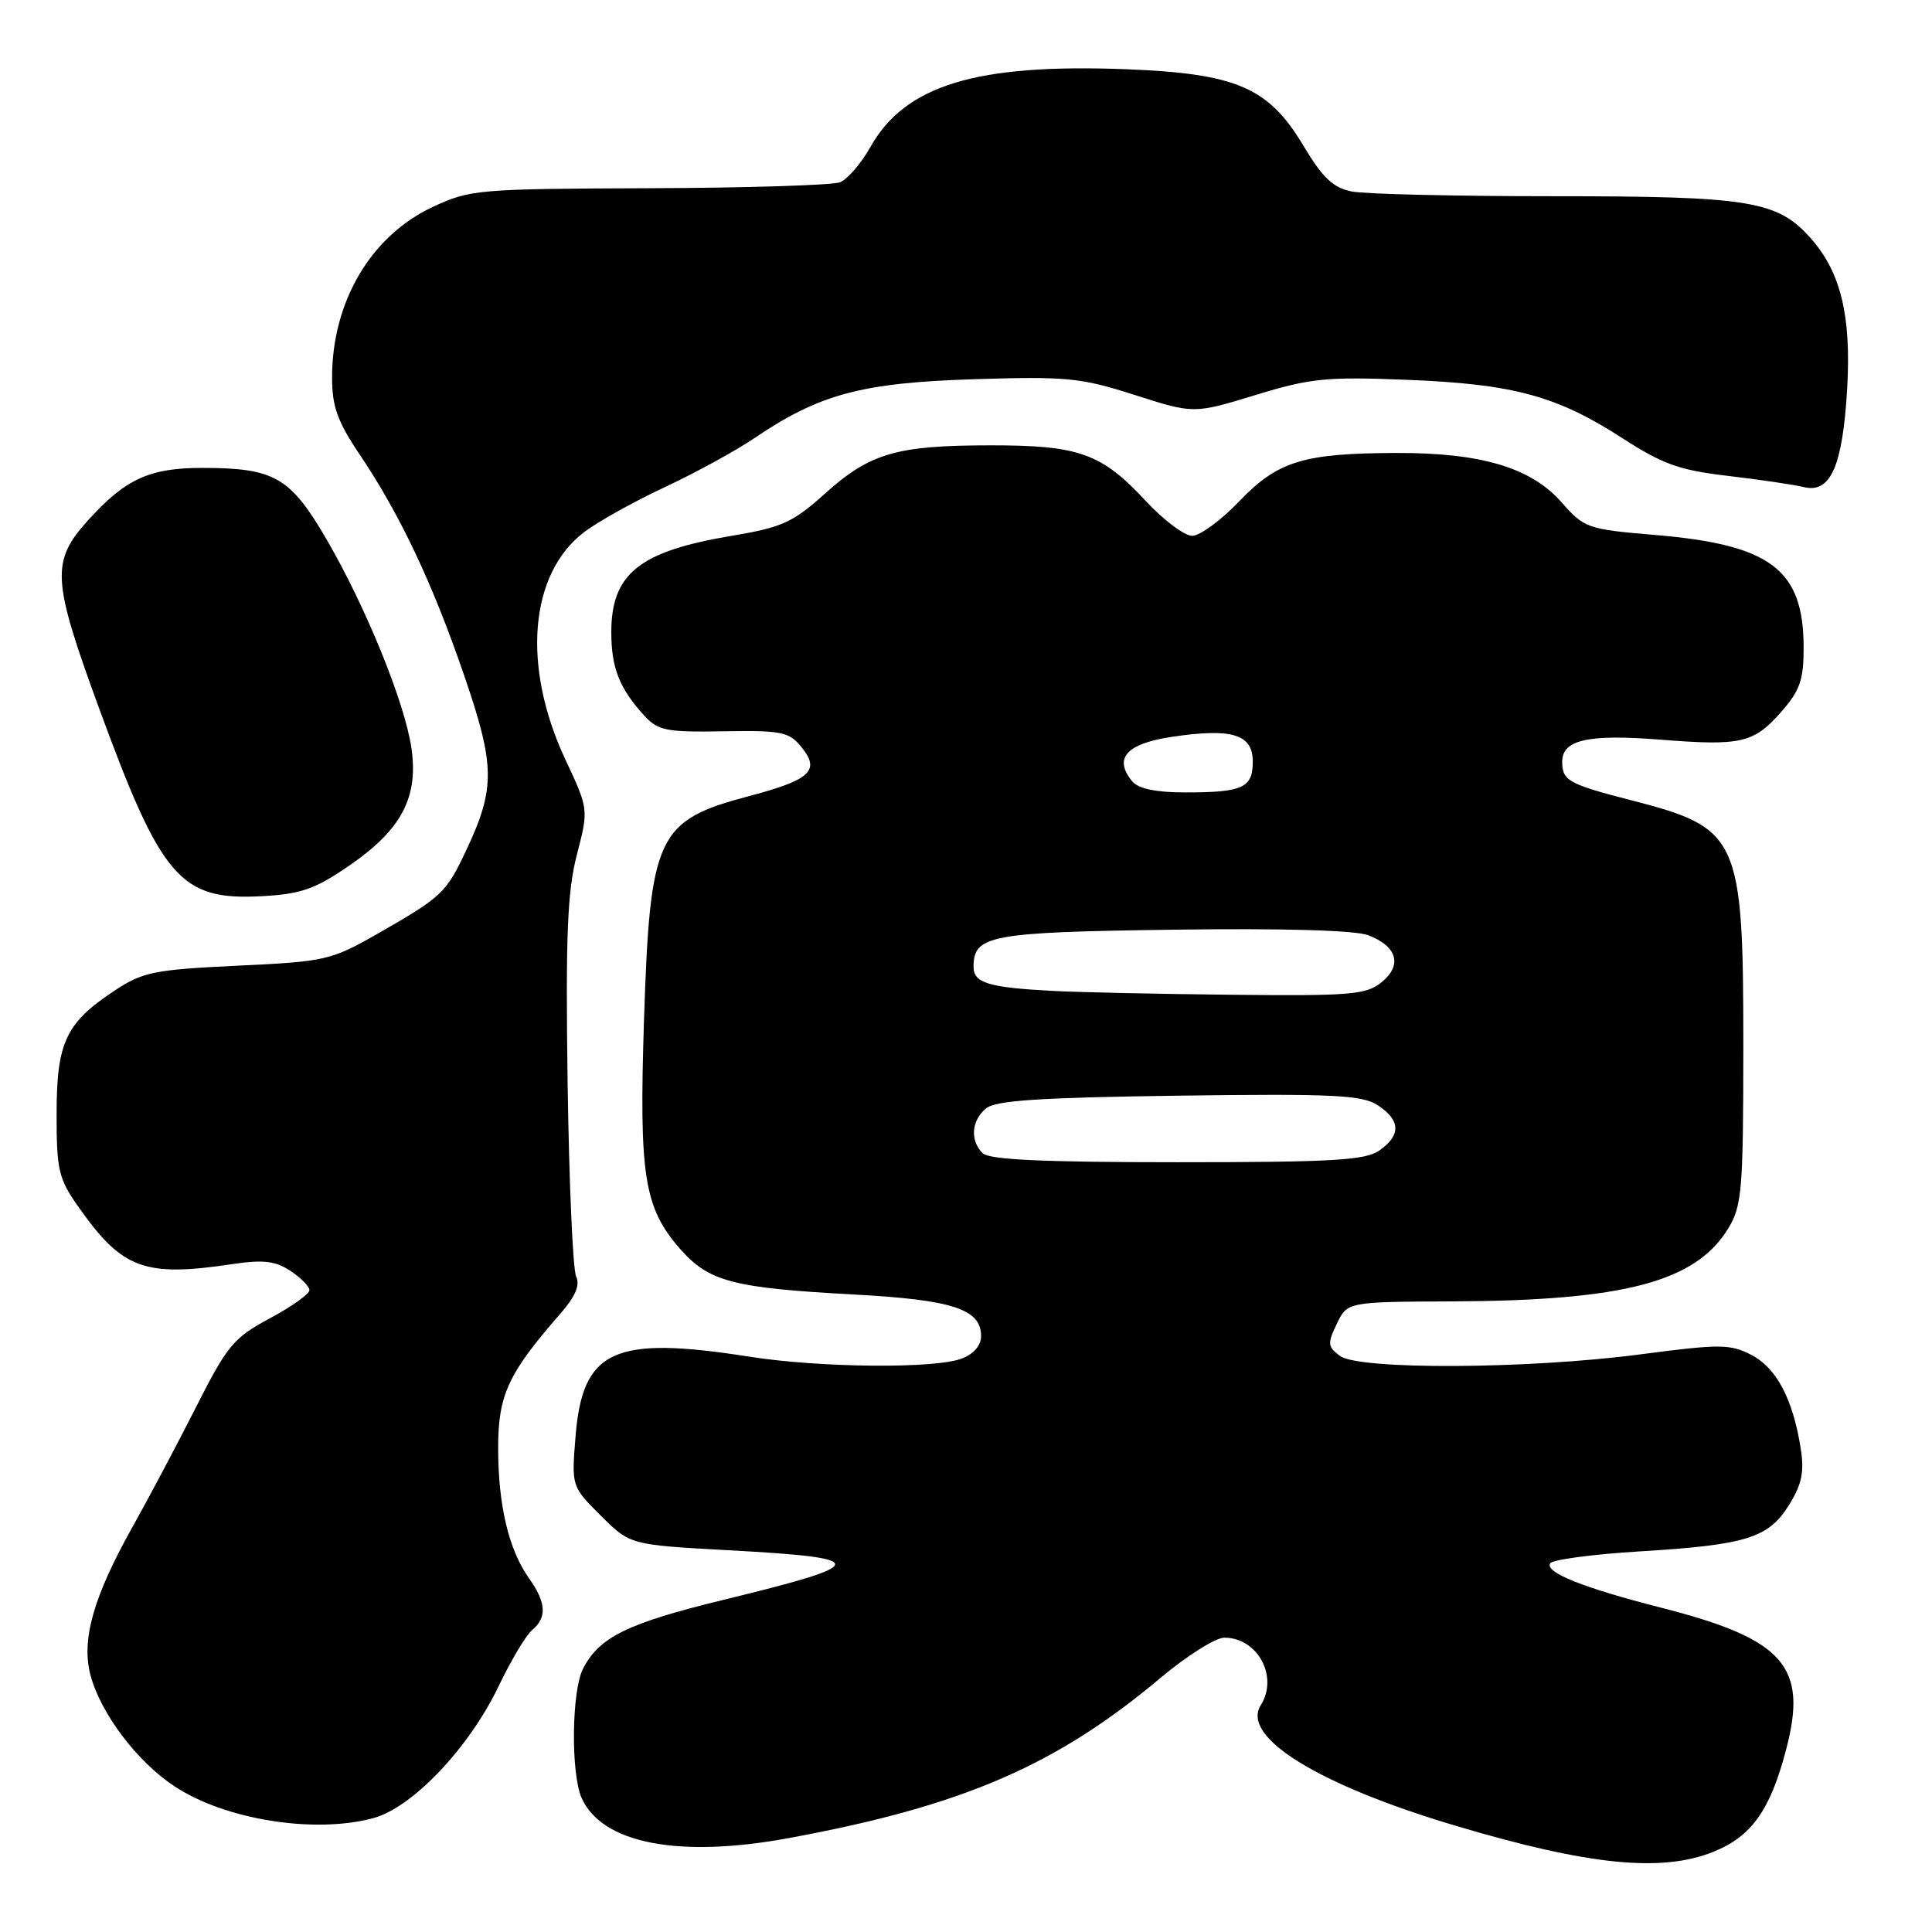 <?xml version="1.0" encoding="UTF-8" standalone="no"?>
<!DOCTYPE svg PUBLIC "-//W3C//DTD SVG 1.1//EN" "http://www.w3.org/Graphics/SVG/1.1/DTD/svg11.dtd" >
<svg xmlns="http://www.w3.org/2000/svg" xmlns:xlink="http://www.w3.org/1999/xlink" version="1.1" viewBox="0 0 256 256">
 <g >
 <path fill="currentColor"
d=" M 226.99 245.39 C 232.09 243.35 234.57 239.87 236.69 231.75 C 239.57 220.77 236.38 217.17 220.04 213.01 C 209.78 210.39 204.67 208.35 205.41 207.15 C 205.71 206.66 211.03 205.95 217.23 205.57 C 231.43 204.71 234.34 203.80 237.08 199.38 C 238.77 196.64 239.10 195.01 238.59 191.84 C 237.55 185.33 235.38 181.25 232.06 179.53 C 229.24 178.08 227.93 178.07 217.28 179.47 C 202.38 181.42 180.11 181.53 177.56 179.67 C 175.92 178.46 175.87 178.04 177.13 175.42 C 178.53 172.50 178.53 172.50 192.52 172.44 C 215.29 172.34 224.69 169.84 229.01 162.76 C 230.82 159.78 230.99 157.69 231.00 138.72 C 231.00 110.92 230.46 109.72 216.15 106.04 C 207.80 103.89 207.00 103.44 207.00 100.92 C 207.00 98.03 210.42 97.26 219.90 98.00 C 230.71 98.86 232.37 98.48 236.00 94.35 C 238.52 91.48 239.00 90.10 238.99 85.72 C 238.96 75.45 234.62 72.18 219.35 70.89 C 210.33 70.13 209.93 69.99 206.92 66.56 C 202.89 61.97 196.27 59.99 185.07 60.02 C 172.68 60.06 169.32 61.09 164.19 66.44 C 161.79 68.95 158.99 71.00 157.97 71.00 C 156.95 71.00 154.17 68.91 151.81 66.37 C 145.96 60.07 142.97 59.00 131.28 59.01 C 118.82 59.01 115.28 60.04 109.33 65.39 C 105.07 69.23 103.62 69.88 97.00 70.99 C 84.71 73.04 81.00 76.01 81.00 83.79 C 81.00 88.48 82.08 91.21 85.32 94.77 C 87.19 96.82 88.23 97.03 95.89 96.90 C 103.59 96.77 104.56 96.97 106.21 99.01 C 108.72 102.11 107.40 103.33 99.25 105.49 C 87.03 108.72 86.12 110.69 85.33 135.32 C 84.67 155.81 85.34 160.04 90.13 165.50 C 93.93 169.82 97.12 170.66 113.00 171.52 C 126.24 172.23 130.00 173.45 130.00 177.05 C 130.00 178.28 129.01 179.43 127.43 180.02 C 123.87 181.38 108.69 181.24 99.32 179.77 C 81.32 176.94 77.18 178.83 76.26 190.36 C 75.73 196.96 75.73 196.96 79.61 200.83 C 83.50 204.70 83.50 204.70 96.44 205.41 C 115.52 206.45 115.45 207.21 95.86 211.99 C 83.16 215.08 79.41 216.92 77.26 221.10 C 75.73 224.07 75.62 235.07 77.09 238.29 C 79.82 244.29 89.98 246.24 104.50 243.56 C 127.54 239.31 139.94 233.96 153.81 222.30 C 157.28 219.39 161.07 217.00 162.23 217.00 C 166.65 217.00 169.44 222.17 167.06 225.94 C 164.38 230.17 174.68 236.52 193.00 241.96 C 210.50 247.16 220.14 248.13 226.99 245.39 Z  M 49.50 240.90 C 54.70 239.47 62.19 231.56 66.11 223.35 C 67.73 219.97 69.71 216.65 70.52 215.98 C 72.50 214.34 72.38 212.35 70.11 209.15 C 67.41 205.35 66.01 199.48 66.01 191.89 C 66.00 184.87 67.32 182.00 74.19 174.14 C 76.24 171.81 76.89 170.28 76.34 169.14 C 75.91 168.24 75.40 156.65 75.21 143.39 C 74.94 123.93 75.18 118.11 76.44 113.25 C 78.00 107.22 78.00 107.22 74.90 100.61 C 69.13 88.26 70.14 76.04 77.41 70.50 C 79.19 69.14 83.99 66.47 88.07 64.56 C 92.16 62.65 97.53 59.71 100.00 58.03 C 108.59 52.22 114.18 50.72 129.00 50.25 C 141.33 49.86 143.18 50.04 150.34 52.33 C 158.17 54.84 158.17 54.84 166.34 52.35 C 173.66 50.11 175.73 49.90 186.50 50.33 C 200.57 50.89 206.29 52.45 214.99 58.07 C 220.31 61.51 222.55 62.31 228.91 63.05 C 233.09 63.54 237.65 64.21 239.05 64.55 C 242.57 65.39 244.16 61.75 244.76 51.50 C 245.31 41.89 243.93 36.13 240.01 31.66 C 235.55 26.59 232.01 26.00 205.76 26.00 C 192.83 26.00 180.83 25.72 179.10 25.37 C 176.65 24.88 175.25 23.56 172.73 19.34 C 168.08 11.56 163.85 9.74 149.13 9.17 C 129.33 8.42 119.93 11.29 115.32 19.50 C 114.11 21.66 112.30 23.75 111.31 24.15 C 110.31 24.54 98.93 24.90 86.00 24.94 C 63.43 25.02 62.30 25.11 57.38 27.40 C 49.16 31.23 44.00 39.95 44.00 50.03 C 44.00 53.85 44.72 55.86 47.61 60.15 C 52.96 68.09 57.28 77.20 61.47 89.40 C 65.63 101.52 65.66 104.42 61.74 112.75 C 59.11 118.32 58.54 118.86 50.06 123.71 C 43.85 127.25 43.15 127.41 31.45 127.96 C 20.39 128.49 18.92 128.79 15.17 131.27 C 8.71 135.54 7.50 138.13 7.50 147.62 C 7.50 155.13 7.75 156.19 10.50 160.07 C 16.21 168.15 19.18 169.24 30.72 167.51 C 34.86 166.89 36.46 167.07 38.47 168.39 C 39.86 169.30 41.00 170.46 41.00 170.96 C 41.00 171.46 38.64 173.14 35.75 174.69 C 30.95 177.26 30.11 178.27 25.95 186.50 C 23.44 191.45 19.68 198.55 17.59 202.27 C 12.36 211.59 10.74 217.32 12.00 222.00 C 13.36 227.07 18.16 233.42 23.10 236.68 C 29.81 241.13 41.71 243.03 49.50 240.90 Z  M 46.36 114.64 C 53.20 109.93 55.46 105.64 54.52 99.14 C 53.64 93.09 48.45 80.33 43.20 71.35 C 38.45 63.21 36.33 62.00 26.80 62.00 C 19.81 62.00 16.62 63.46 11.67 68.94 C 6.75 74.38 6.89 76.78 13.03 93.58 C 21.40 116.47 23.87 119.33 34.69 118.75 C 39.92 118.46 41.73 117.83 46.36 114.64 Z  M 130.20 152.80 C 128.51 151.11 128.71 148.49 130.65 146.87 C 131.92 145.81 137.79 145.43 156.23 145.18 C 176.77 144.91 180.49 145.09 182.57 146.46 C 185.59 148.44 185.66 150.42 182.78 152.44 C 180.91 153.75 176.60 154.00 155.98 154.00 C 138.19 154.00 131.07 153.67 130.20 152.80 Z  M 139.50 131.30 C 130.96 130.85 129.00 130.25 129.00 128.10 C 129.00 123.92 131.16 123.52 155.42 123.19 C 169.91 122.99 179.56 123.26 181.29 123.92 C 185.15 125.39 185.85 127.89 183.06 130.16 C 181.01 131.81 178.96 131.98 163.14 131.81 C 153.44 131.71 142.80 131.48 139.50 131.30 Z  M 150.04 103.55 C 147.51 100.49 149.22 98.55 155.25 97.64 C 163.23 96.44 166.00 97.28 166.00 100.91 C 166.00 104.40 164.67 105.00 157.04 105.00 C 153.19 105.00 150.84 104.51 150.04 103.55 Z "/>
</g>
</svg>